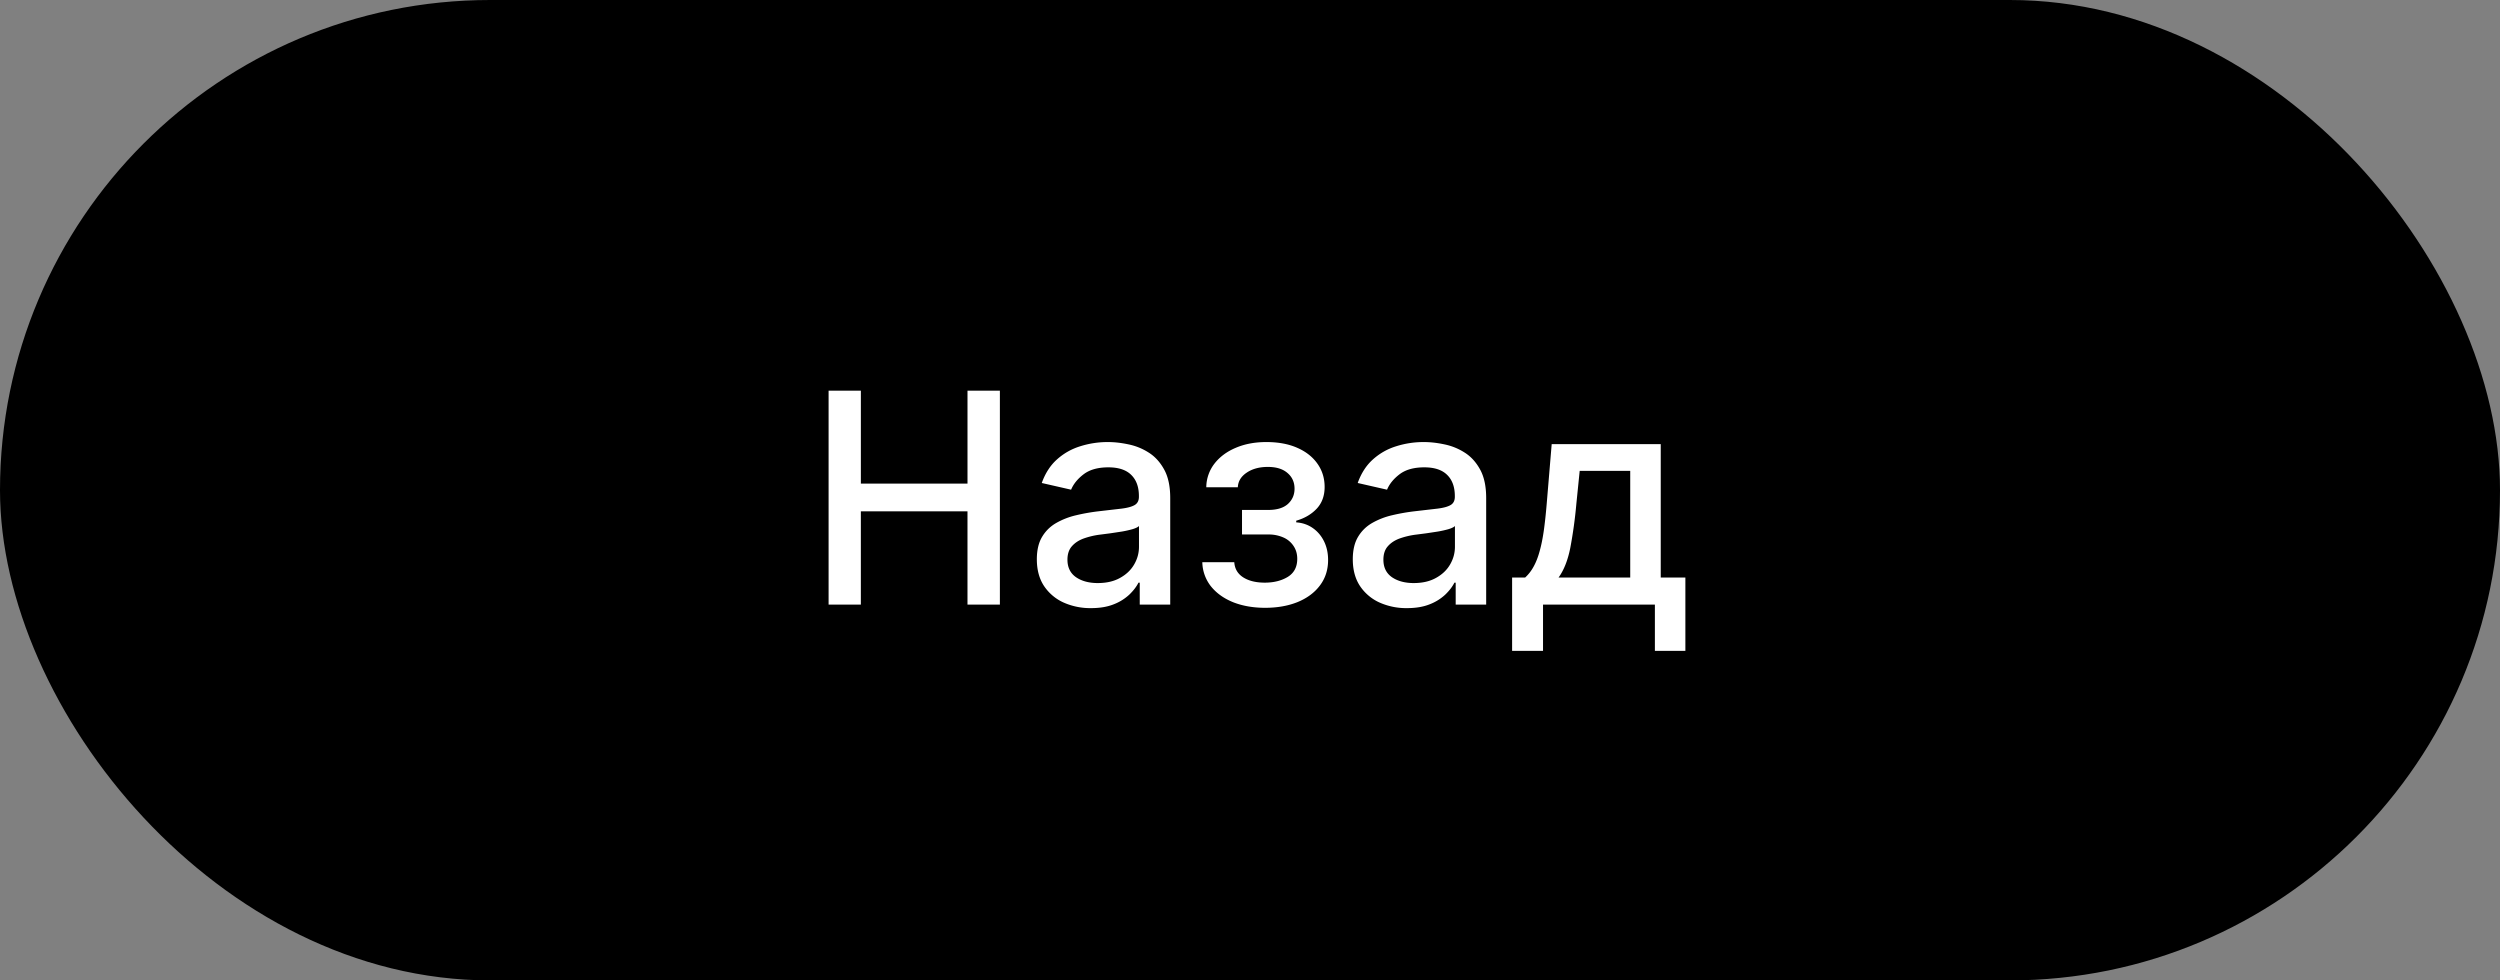 <svg width="153" height="60" fill="none" xmlns="http://www.w3.org/2000/svg"><rect width="100%" height="100%" fill="#808080" stroke="none"/><rect width="153" height="60" rx="30" fill="#000"/><path d="M50.71 37V23.91h1.975v5.688h6.526v-5.689h1.982V37H59.21v-5.708h-6.526V37H50.71Zm16.063.217a4.009 4.009 0 0 1-1.688-.345 2.843 2.843 0 0 1-1.195-1.016c-.29-.443-.435-.987-.435-1.63 0-.554.107-1.01.32-1.368.213-.358.5-.641.863-.85a4.505 4.505 0 0 1 1.215-.473c.447-.107.903-.188 1.367-.243l1.432-.166c.367-.047.633-.122.8-.224.165-.102.249-.268.249-.499v-.044c0-.559-.158-.991-.473-1.298-.312-.307-.776-.46-1.394-.46-.644 0-1.15.143-1.521.428-.367.281-.62.595-.761.94l-1.796-.41c.213-.596.524-1.078.933-1.444.414-.37.889-.64 1.426-.805a5.564 5.564 0 0 1 1.693-.256c.392 0 .808.047 1.247.14.443.09.856.256 1.24.5.388.242.705.59.952 1.041.248.448.371 1.03.371 1.745V37h-1.866v-1.342h-.077c-.124.247-.31.49-.556.728a2.954 2.954 0 0 1-.953.595c-.387.157-.852.236-1.393.236Zm.415-1.534c.529 0 .98-.104 1.355-.313.38-.209.667-.481.863-.818.2-.341.3-.705.3-1.093v-1.266c-.067.068-.2.132-.395.192a6.181 6.181 0 0 1-.659.147c-.247.038-.488.075-.722.109l-.588.076a4.74 4.74 0 0 0-1.016.237c-.303.11-.546.27-.73.48-.178.204-.268.477-.268.817 0 .473.175.831.525 1.074.349.239.794.358 1.335.358Zm6.394-1.278h1.956c.026.4.207.71.543.927.341.217.782.326 1.323.326.55 0 1.019-.117 1.407-.352.387-.238.581-.607.581-1.106 0-.298-.074-.558-.223-.78a1.42 1.42 0 0 0-.62-.524 2.2 2.2 0 0 0-.94-.185h-1.598v-1.502h1.598c.541 0 .946-.124 1.215-.37.268-.248.402-.557.402-.928 0-.4-.145-.722-.434-.965-.286-.247-.684-.37-1.196-.37-.52 0-.952.116-1.297.35-.346.231-.527.53-.544.896h-1.93a2.39 2.39 0 0 1 .498-1.445c.324-.418.759-.741 1.305-.971.55-.235 1.174-.352 1.872-.352.729 0 1.36.117 1.892.352.533.234.944.558 1.234.971.294.414.441.889.441 1.426 0 .54-.162.984-.486 1.33-.32.34-.737.585-1.252.734v.102c.379.026.715.141 1.01.346.293.204.524.475.69.811.166.337.25.718.25 1.145 0 .6-.167 1.12-.5 1.56-.328.438-.784.777-1.367 1.016-.58.234-1.243.351-1.988.351-.725 0-1.375-.113-1.95-.339-.57-.23-1.025-.554-1.361-.971a2.463 2.463 0 0 1-.531-1.483Zm12.527 2.812a4.01 4.01 0 0 1-1.688-.345 2.844 2.844 0 0 1-1.195-1.016c-.29-.443-.435-.987-.435-1.63 0-.554.107-1.01.32-1.368.213-.358.5-.641.863-.85a4.505 4.505 0 0 1 1.214-.473 12.08 12.08 0 0 1 1.368-.243l1.432-.166c.367-.047.633-.122.8-.224.165-.102.248-.268.248-.499v-.044c0-.559-.157-.991-.473-1.298-.31-.307-.775-.46-1.393-.46-.644 0-1.15.143-1.521.428-.367.281-.62.595-.761.94l-1.796-.41c.213-.596.524-1.078.933-1.444.413-.37.888-.64 1.425-.805a5.563 5.563 0 0 1 1.694-.256c.392 0 .808.047 1.247.14.443.09.856.256 1.24.5.388.242.705.59.952 1.041.247.448.371 1.03.371 1.745V37h-1.866v-1.342h-.077c-.124.247-.31.49-.556.728a2.953 2.953 0 0 1-.953.595c-.387.157-.852.236-1.393.236Zm.415-1.534c.529 0 .98-.104 1.355-.313.38-.209.667-.481.863-.818.2-.341.3-.705.3-1.093v-1.266c-.067.068-.2.132-.395.192a6.183 6.183 0 0 1-.659.147c-.247.038-.488.075-.722.109l-.588.076a4.74 4.74 0 0 0-1.017.237c-.302.11-.545.27-.728.48-.18.204-.269.477-.269.817 0 .473.175.831.524 1.074.35.239.795.358 1.336.358Zm6.017 4.149v-4.488h.799c.204-.187.377-.41.518-.67.144-.26.266-.57.364-.928.102-.358.187-.775.256-1.252.068-.482.128-1.032.179-1.65l.306-3.662h6.674v8.162h1.508v4.488h-1.866V37h-6.846v2.832H92.54Zm2.844-4.488h4.385v-6.526h-3.093l-.205 2.026a27.683 27.683 0 0 1-.37 2.685c-.15.754-.389 1.36-.717 1.815Z" fill="#fff"/></svg>